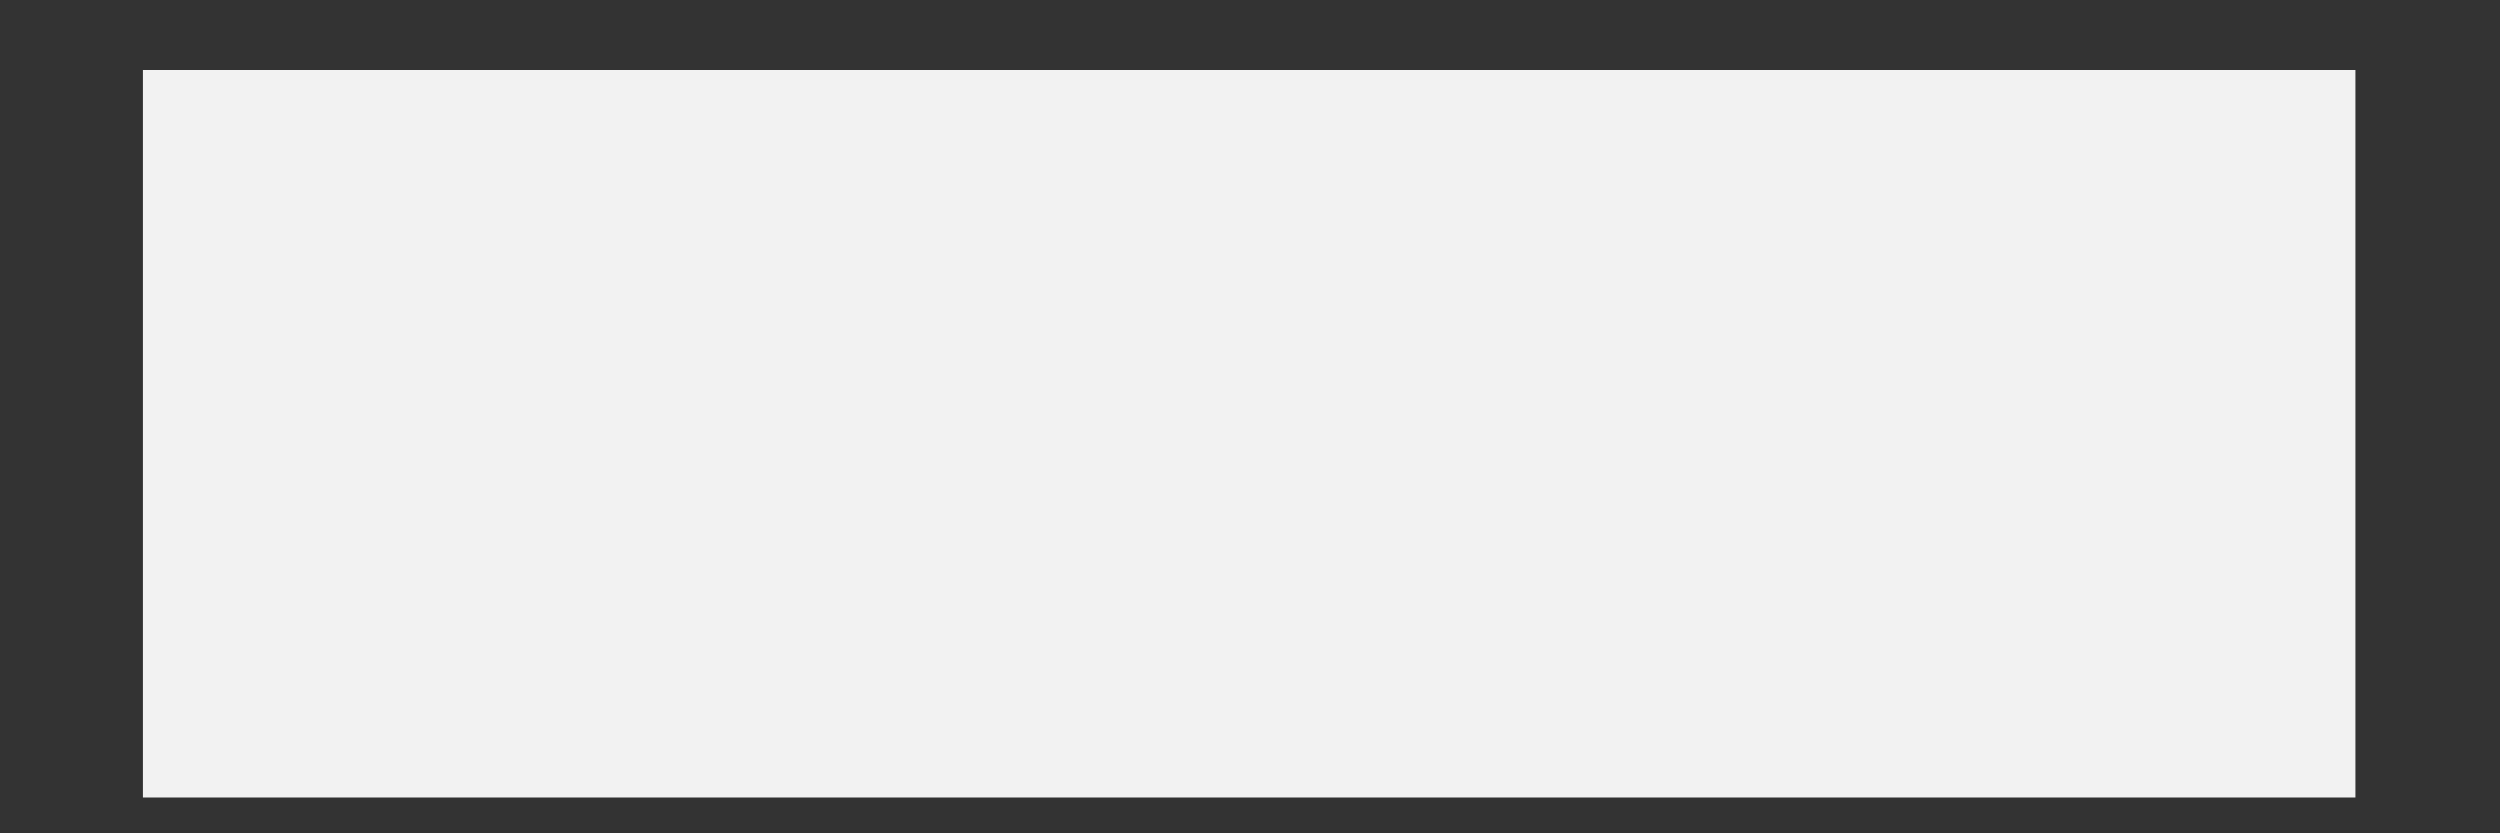 <svg width="12" height="4" viewBox="0 0 12 4" fill="none" xmlns="http://www.w3.org/2000/svg">
<rect x="0" y="0" width="12" height="4" fill="#333333" stroke="none"/>
<path d="M11.306 3.828H0.686V0.336H11.306V3.828Z" fill="#F2F2F2"/>
</svg>
